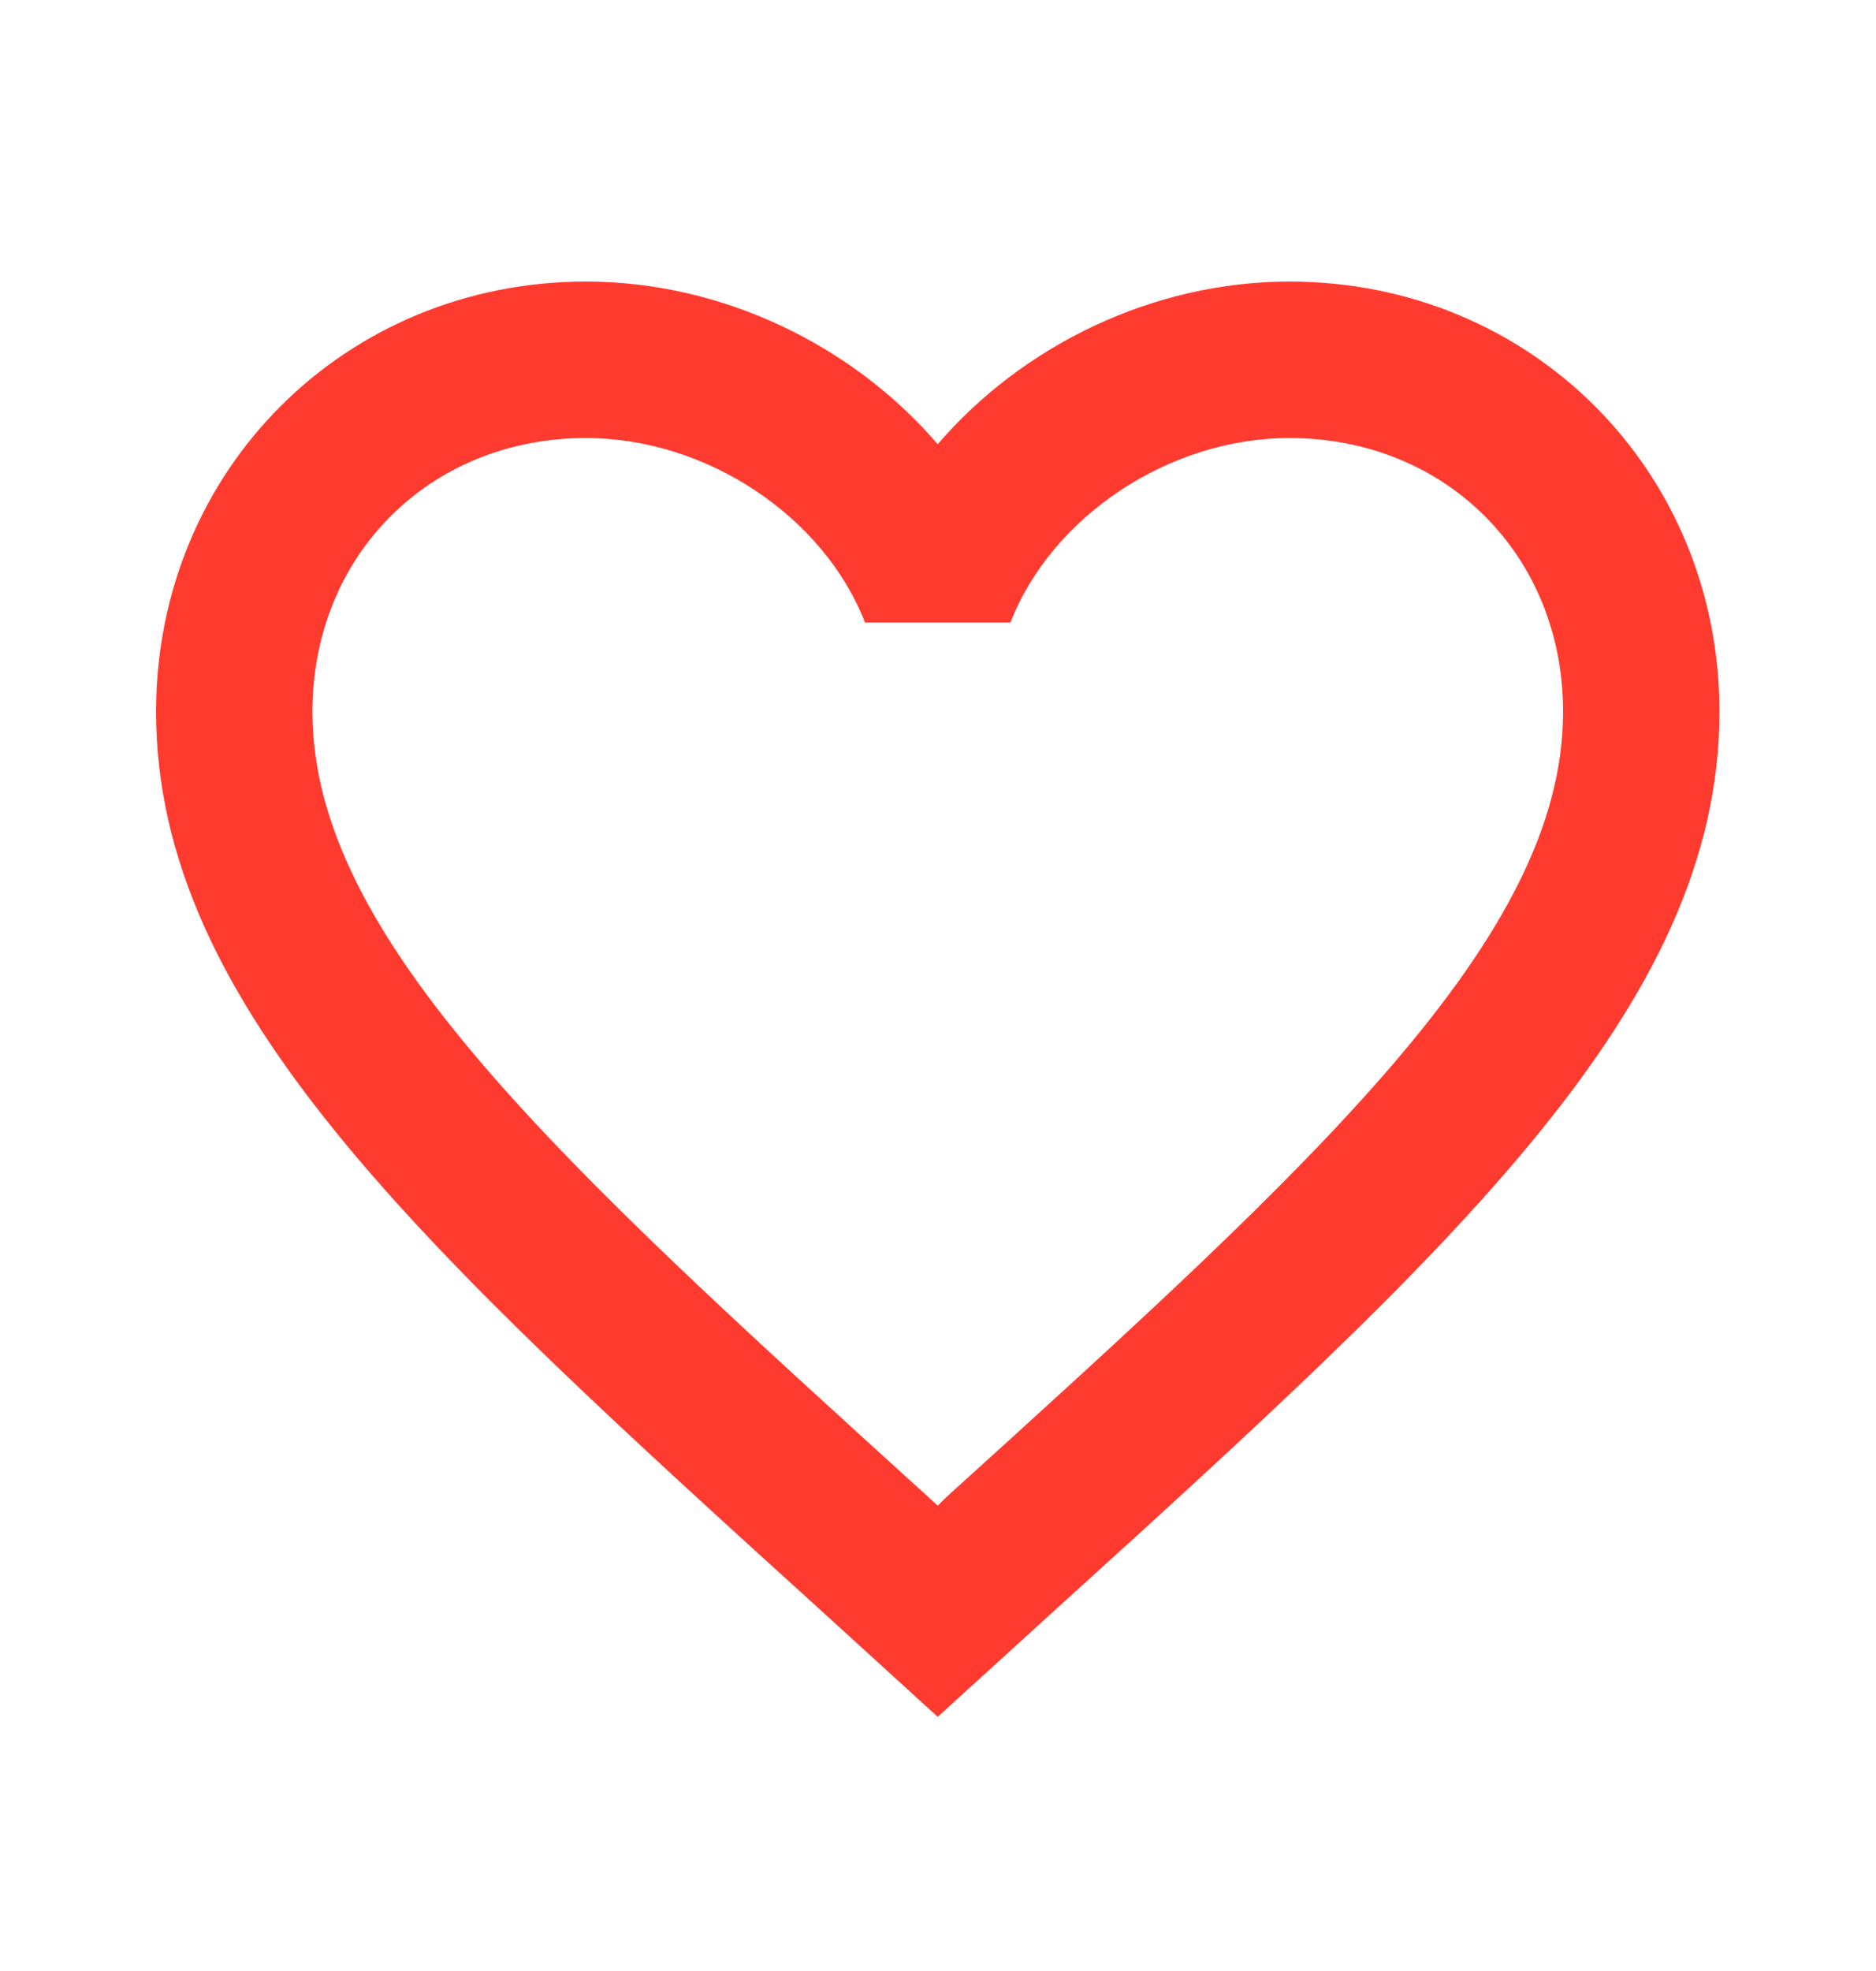 <svg width="20" height="21" viewBox="0 0 20 21" fill="none" xmlns="http://www.w3.org/2000/svg">
<path d="M10.081 15.958L9.997 16.042L9.906 15.958C5.947 12.367 3.331 9.992 3.331 7.583C3.331 5.917 4.581 4.667 6.247 4.667C7.531 4.667 8.781 5.5 9.222 6.633H10.772C11.214 5.5 12.464 4.667 13.747 4.667C15.414 4.667 16.664 5.917 16.664 7.583C16.664 9.992 14.047 12.367 10.081 15.958ZM13.747 3C12.297 3 10.906 3.675 9.997 4.733C9.089 3.675 7.697 3 6.247 3C3.681 3 1.664 5.008 1.664 7.583C1.664 10.725 4.497 13.3 8.789 17.192L9.997 18.292L11.206 17.192C15.497 13.3 18.331 10.725 18.331 7.583C18.331 5.008 16.314 3 13.747 3Z" fill="#FF3B30"/>
</svg>
